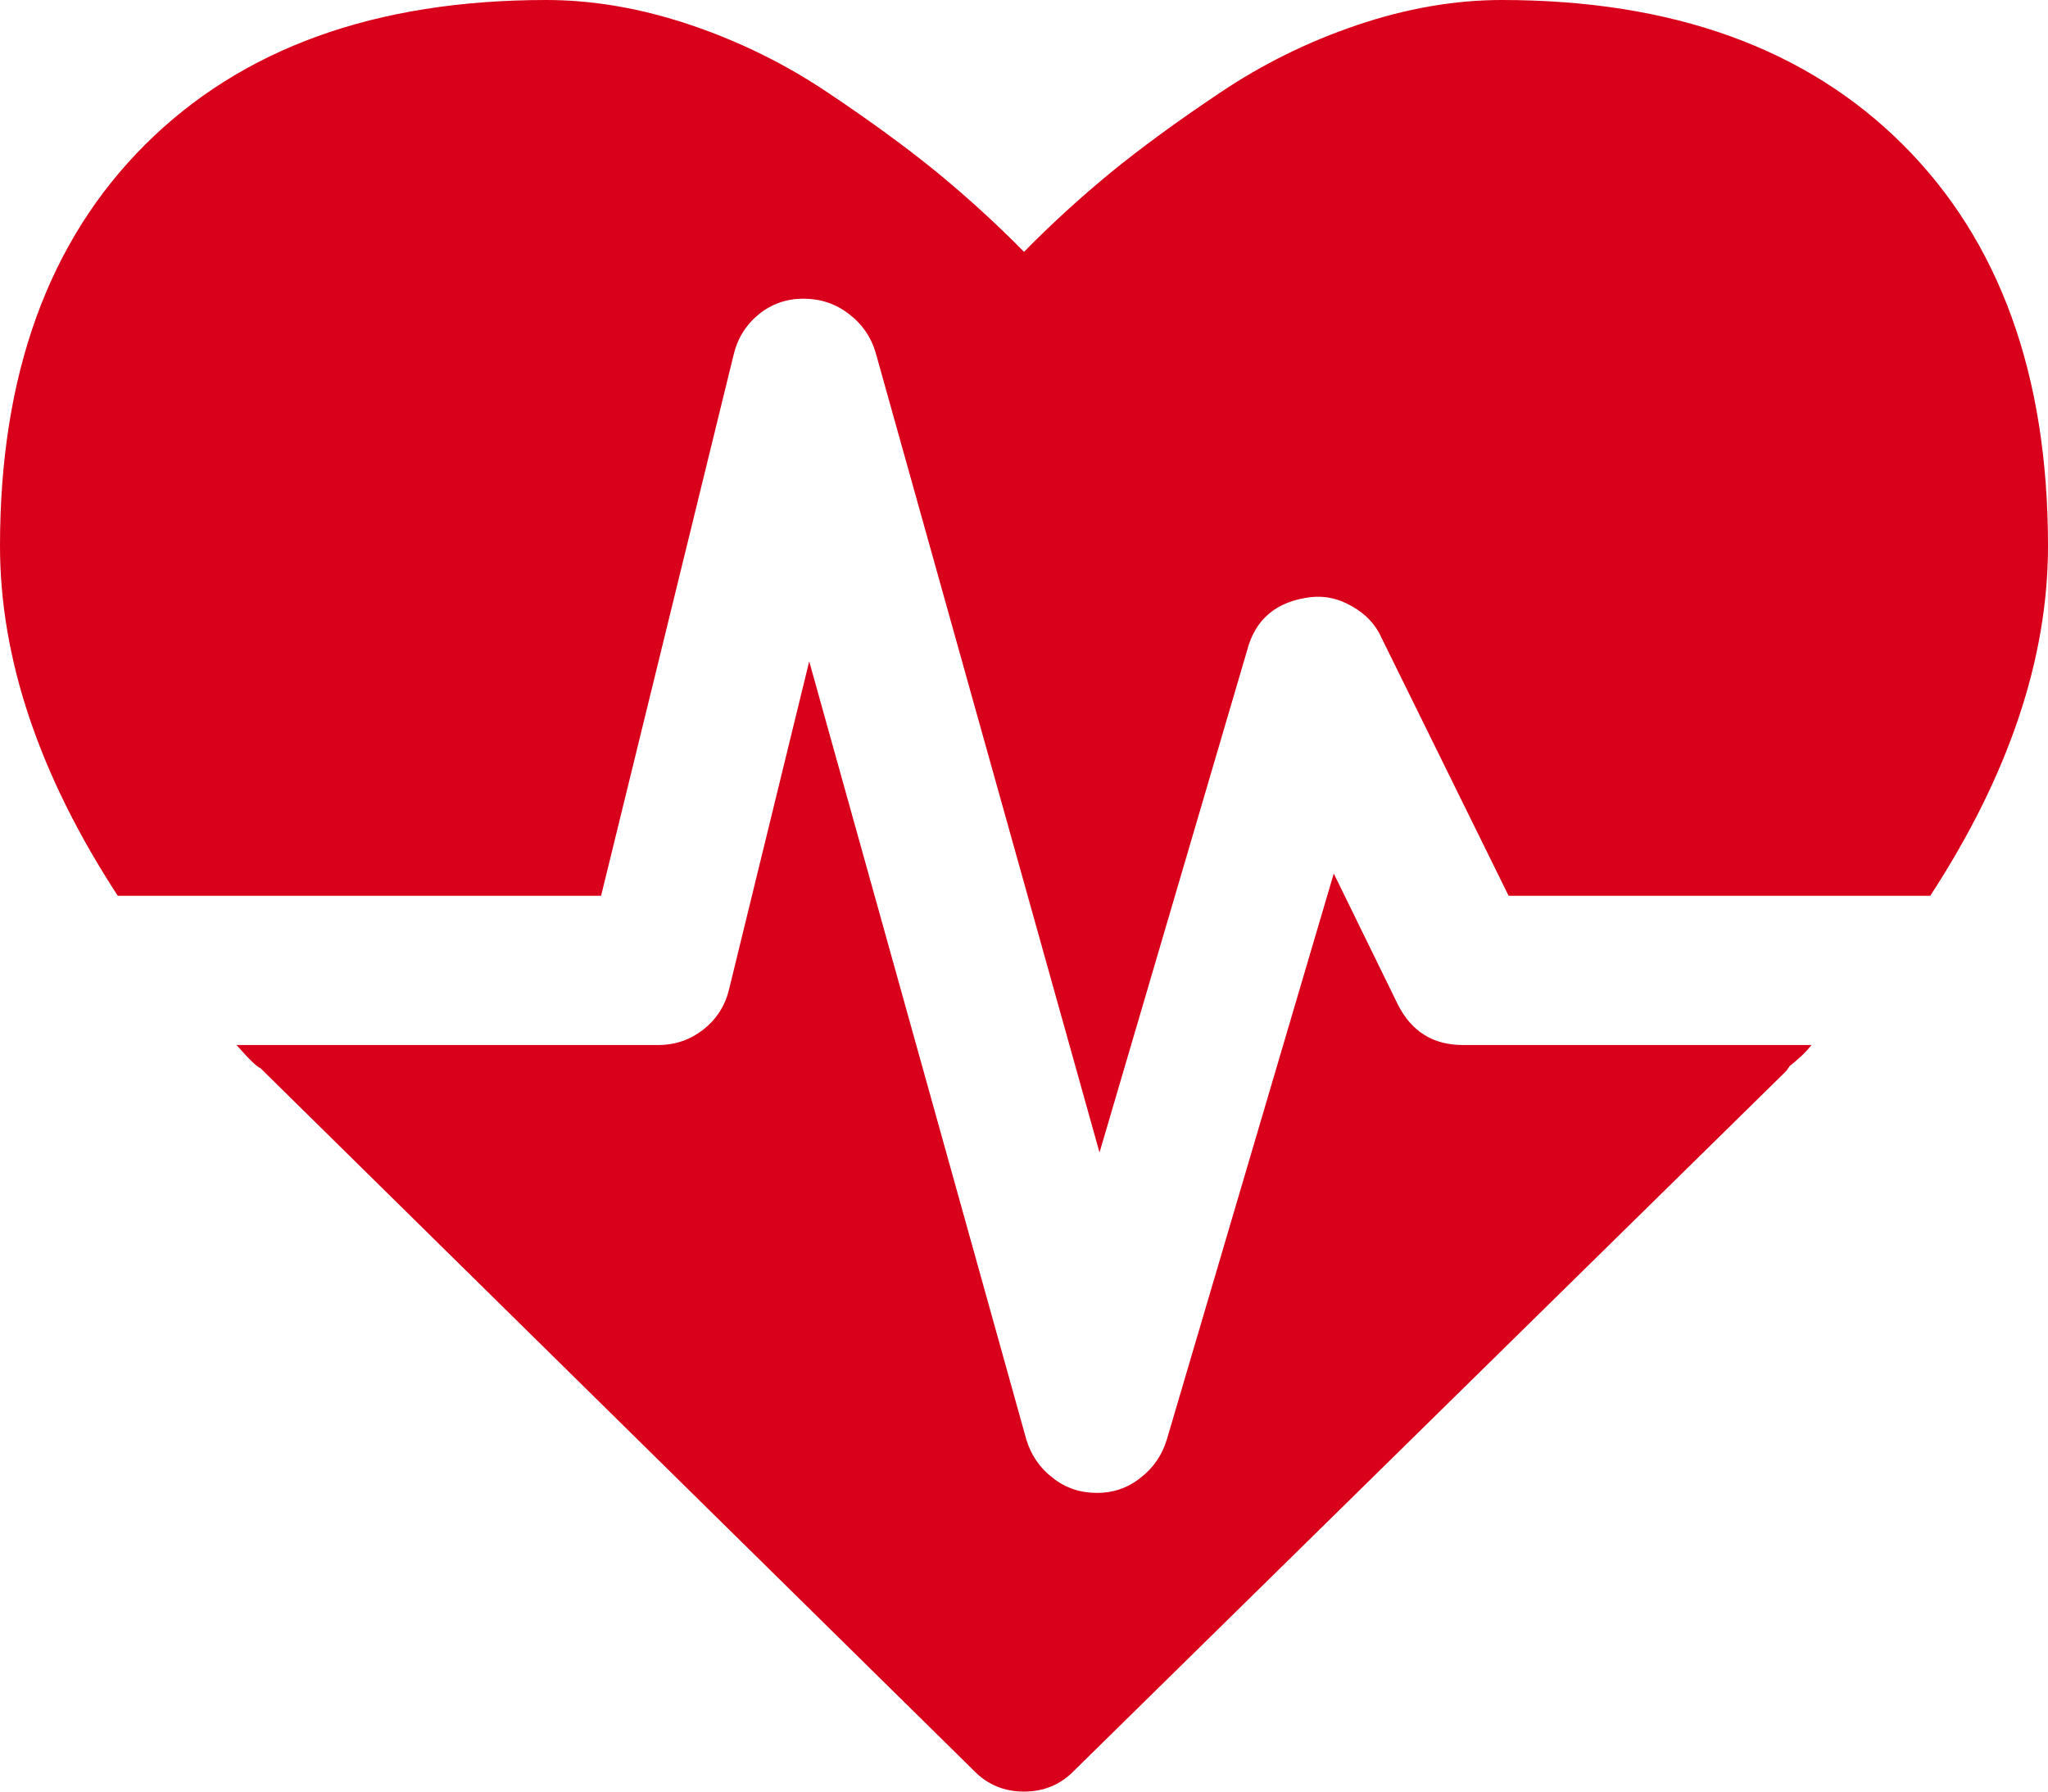 ﻿<?xml version="1.0" encoding="utf-8"?>
<svg version="1.1" xmlns:xlink="http://www.w3.org/1999/xlink" width="8px" height="7px" xmlns="http://www.w3.org/2000/svg">
  <g transform="matrix(1 0 0 1 -6 -54 )">
    <path d="M 5.46 3.924  C 5.513 4.03  5.598 4.083  5.714 4.083  L 7.076 4.083  C 7.061 4.102  7.046 4.118  7.031 4.131  C 7.016 4.145  7.003 4.156  6.991 4.165  L 6.978 4.184  L 4.196 6.918  C 4.143 6.973  4.077 7  4 7  C 3.923 7  3.857 6.973  3.804 6.918  L 1.018 4.174  C 1.003 4.168  0.972 4.138  0.924 4.083  L 2.571 4.083  C 2.637 4.083  2.696 4.063  2.748 4.022  C 2.8 3.981  2.833 3.928  2.848 3.865  L 3.161 2.584  L 4.009 5.624  C 4.027 5.684  4.061 5.735  4.112 5.774  C 4.162 5.814  4.22 5.833  4.286 5.833  C 4.348 5.833  4.405 5.814  4.455 5.774  C 4.506 5.735  4.54 5.684  4.558 5.624  L 5.21 3.413  L 5.46 3.924  Z M 7.433 0.565  C 7.811 0.942  8 1.464  8 2.133  C 8 2.573  7.847 3.029  7.54 3.5  L 5.893 3.5  L 5.397 2.493  C 5.374 2.441  5.336 2.4  5.283 2.37  C 5.231 2.339  5.177 2.327  5.121 2.333  C 4.987 2.349  4.903 2.418  4.871 2.543  L 4.295 4.503  L 3.42 1.376  C 3.402 1.316  3.367 1.265  3.315 1.226  C 3.263 1.186  3.204 1.167  3.138 1.167  C 3.073 1.167  3.015 1.187  2.964 1.228  C 2.914 1.269  2.881 1.322  2.866 1.385  L 2.348 3.5  L 0.46 3.5  C 0.153 3.029  0 2.573  0 2.133  C 0 1.464  0.189 0.942  0.567 0.565  C 0.945 0.188  1.467 0  2.134 0  C 2.318 0  2.507 0.033  2.699 0.098  C 2.891 0.163  3.069 0.251  3.234 0.362  C 3.4 0.473  3.542 0.577  3.661 0.674  C 3.78 0.772  3.893 0.875  4 0.984  C 4.107 0.875  4.22 0.772  4.339 0.674  C 4.458 0.577  4.6 0.473  4.766 0.362  C 4.931 0.251  5.109 0.163  5.301 0.098  C 5.493 0.033  5.682 0  5.866 0  C 6.533 0  7.055 0.188  7.433 0.565  Z " fill-rule="nonzero" fill="#d9001b" stroke="none" transform="matrix(1 0 0 1 6 54 )" />
  </g>
</svg>